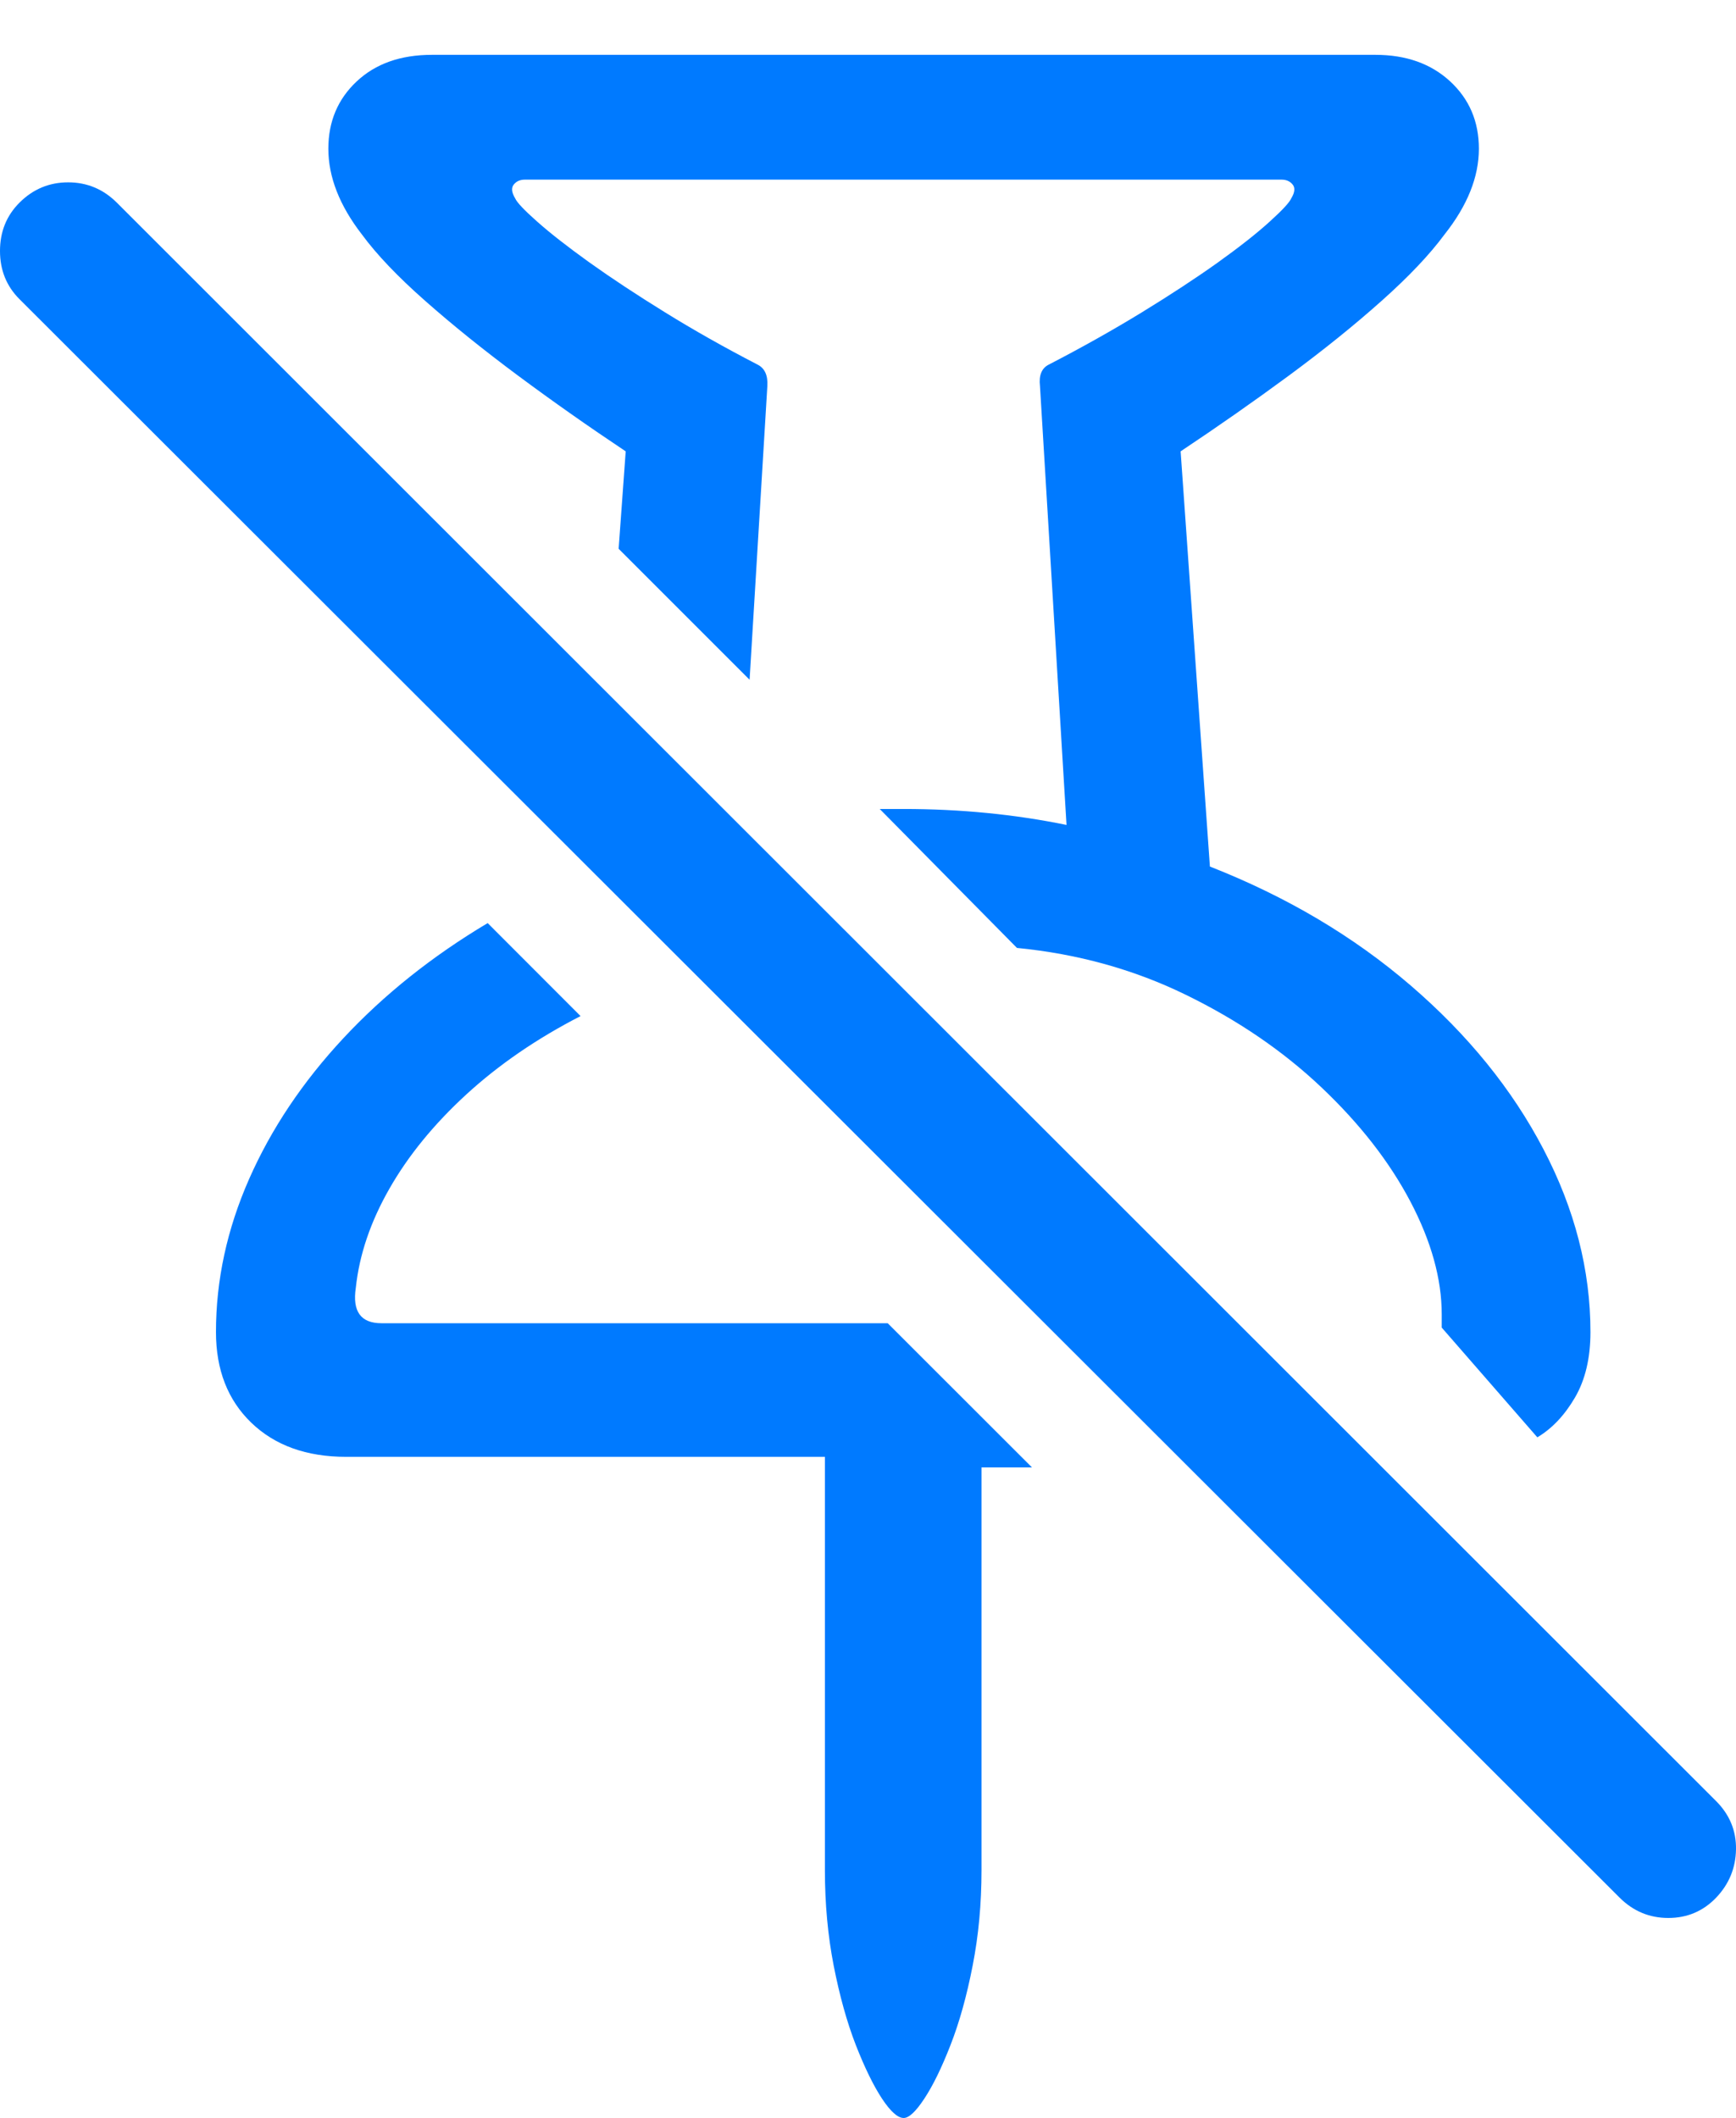 <?xml version="1.0" encoding="UTF-8"?>
<!--Generator: Apple Native CoreSVG 175.5-->
<!DOCTYPE svg
PUBLIC "-//W3C//DTD SVG 1.1//EN"
       "http://www.w3.org/Graphics/SVG/1.1/DTD/svg11.dtd">
<svg version="1.1" xmlns="http://www.w3.org/2000/svg" xmlns:xlink="http://www.w3.org/1999/xlink" width="19.155" height="23.369">
 <g>
  <rect height="23.369" opacity="0" width="19.155" x="0" y="0"/>
  <path d="M2.383 14.697Q2.383 15.322 2.773 15.698Q3.164 16.074 3.818 16.074L9.102 16.074L9.102 20.635Q9.102 21.191 9.199 21.689Q9.297 22.188 9.443 22.564Q9.59 22.939 9.731 23.154Q9.873 23.369 9.971 23.369Q10.059 23.369 10.2 23.154Q10.342 22.939 10.488 22.564Q10.635 22.188 10.732 21.689Q10.83 21.191 10.83 20.635L10.83 16.191L11.387 16.191L9.795 14.6L4.209 14.6Q3.867 14.6 3.926 14.209Q3.984 13.662 4.297 13.115Q4.609 12.568 5.146 12.075Q5.684 11.582 6.406 11.211L5.381 10.185Q4.463 10.732 3.789 11.455Q3.115 12.178 2.749 13.008Q2.383 13.838 2.383 14.697ZM3.623 1.641Q3.623 2.109 3.994 2.588Q4.238 2.92 4.692 3.32Q5.146 3.721 5.718 4.146Q6.289 4.57 6.904 4.98L6.826 6.055L8.271 7.5L8.467 4.258Q8.477 4.082 8.359 4.023Q7.812 3.74 7.339 3.447Q6.865 3.154 6.504 2.896Q6.143 2.637 5.928 2.446Q5.713 2.256 5.684 2.188Q5.625 2.09 5.669 2.036Q5.713 1.982 5.791 1.982L14.141 1.982Q14.219 1.982 14.263 2.036Q14.307 2.09 14.248 2.188Q14.219 2.256 14.009 2.446Q13.799 2.637 13.438 2.896Q13.076 3.154 12.598 3.447Q12.119 3.74 11.572 4.023Q11.455 4.082 11.475 4.258L11.768 9.102Q10.908 8.926 9.971 8.926L9.707 8.926L11.221 10.459Q12.227 10.557 13.086 10.977Q13.945 11.396 14.58 11.997Q15.215 12.598 15.562 13.257Q15.908 13.916 15.908 14.502Q15.908 14.541 15.908 14.575Q15.908 14.609 15.908 14.648L16.963 15.859Q17.207 15.713 17.378 15.42Q17.549 15.127 17.549 14.697Q17.549 13.672 17.031 12.681Q16.514 11.69 15.566 10.874Q14.619 10.059 13.35 9.561L13.027 4.98Q13.643 4.57 14.219 4.146Q14.795 3.721 15.244 3.32Q15.693 2.92 15.938 2.588Q16.318 2.109 16.318 1.641Q16.318 1.191 16.001 0.898Q15.684 0.605 15.176 0.605L4.766 0.605Q4.248 0.605 3.936 0.898Q3.623 1.191 3.623 1.641Z" fill="#007aff"/>
  <path d="M0.215 3.301L17.871 20.938Q18.096 21.162 18.408 21.162Q18.721 21.162 18.936 20.938Q19.15 20.713 19.155 20.405Q19.16 20.098 18.936 19.873L1.289 2.236Q1.064 2.012 0.752 2.012Q0.439 2.012 0.215 2.236Q0 2.451 0 2.769Q0 3.086 0.215 3.301Z" fill="#007aff"/>
 </g>
</svg>
